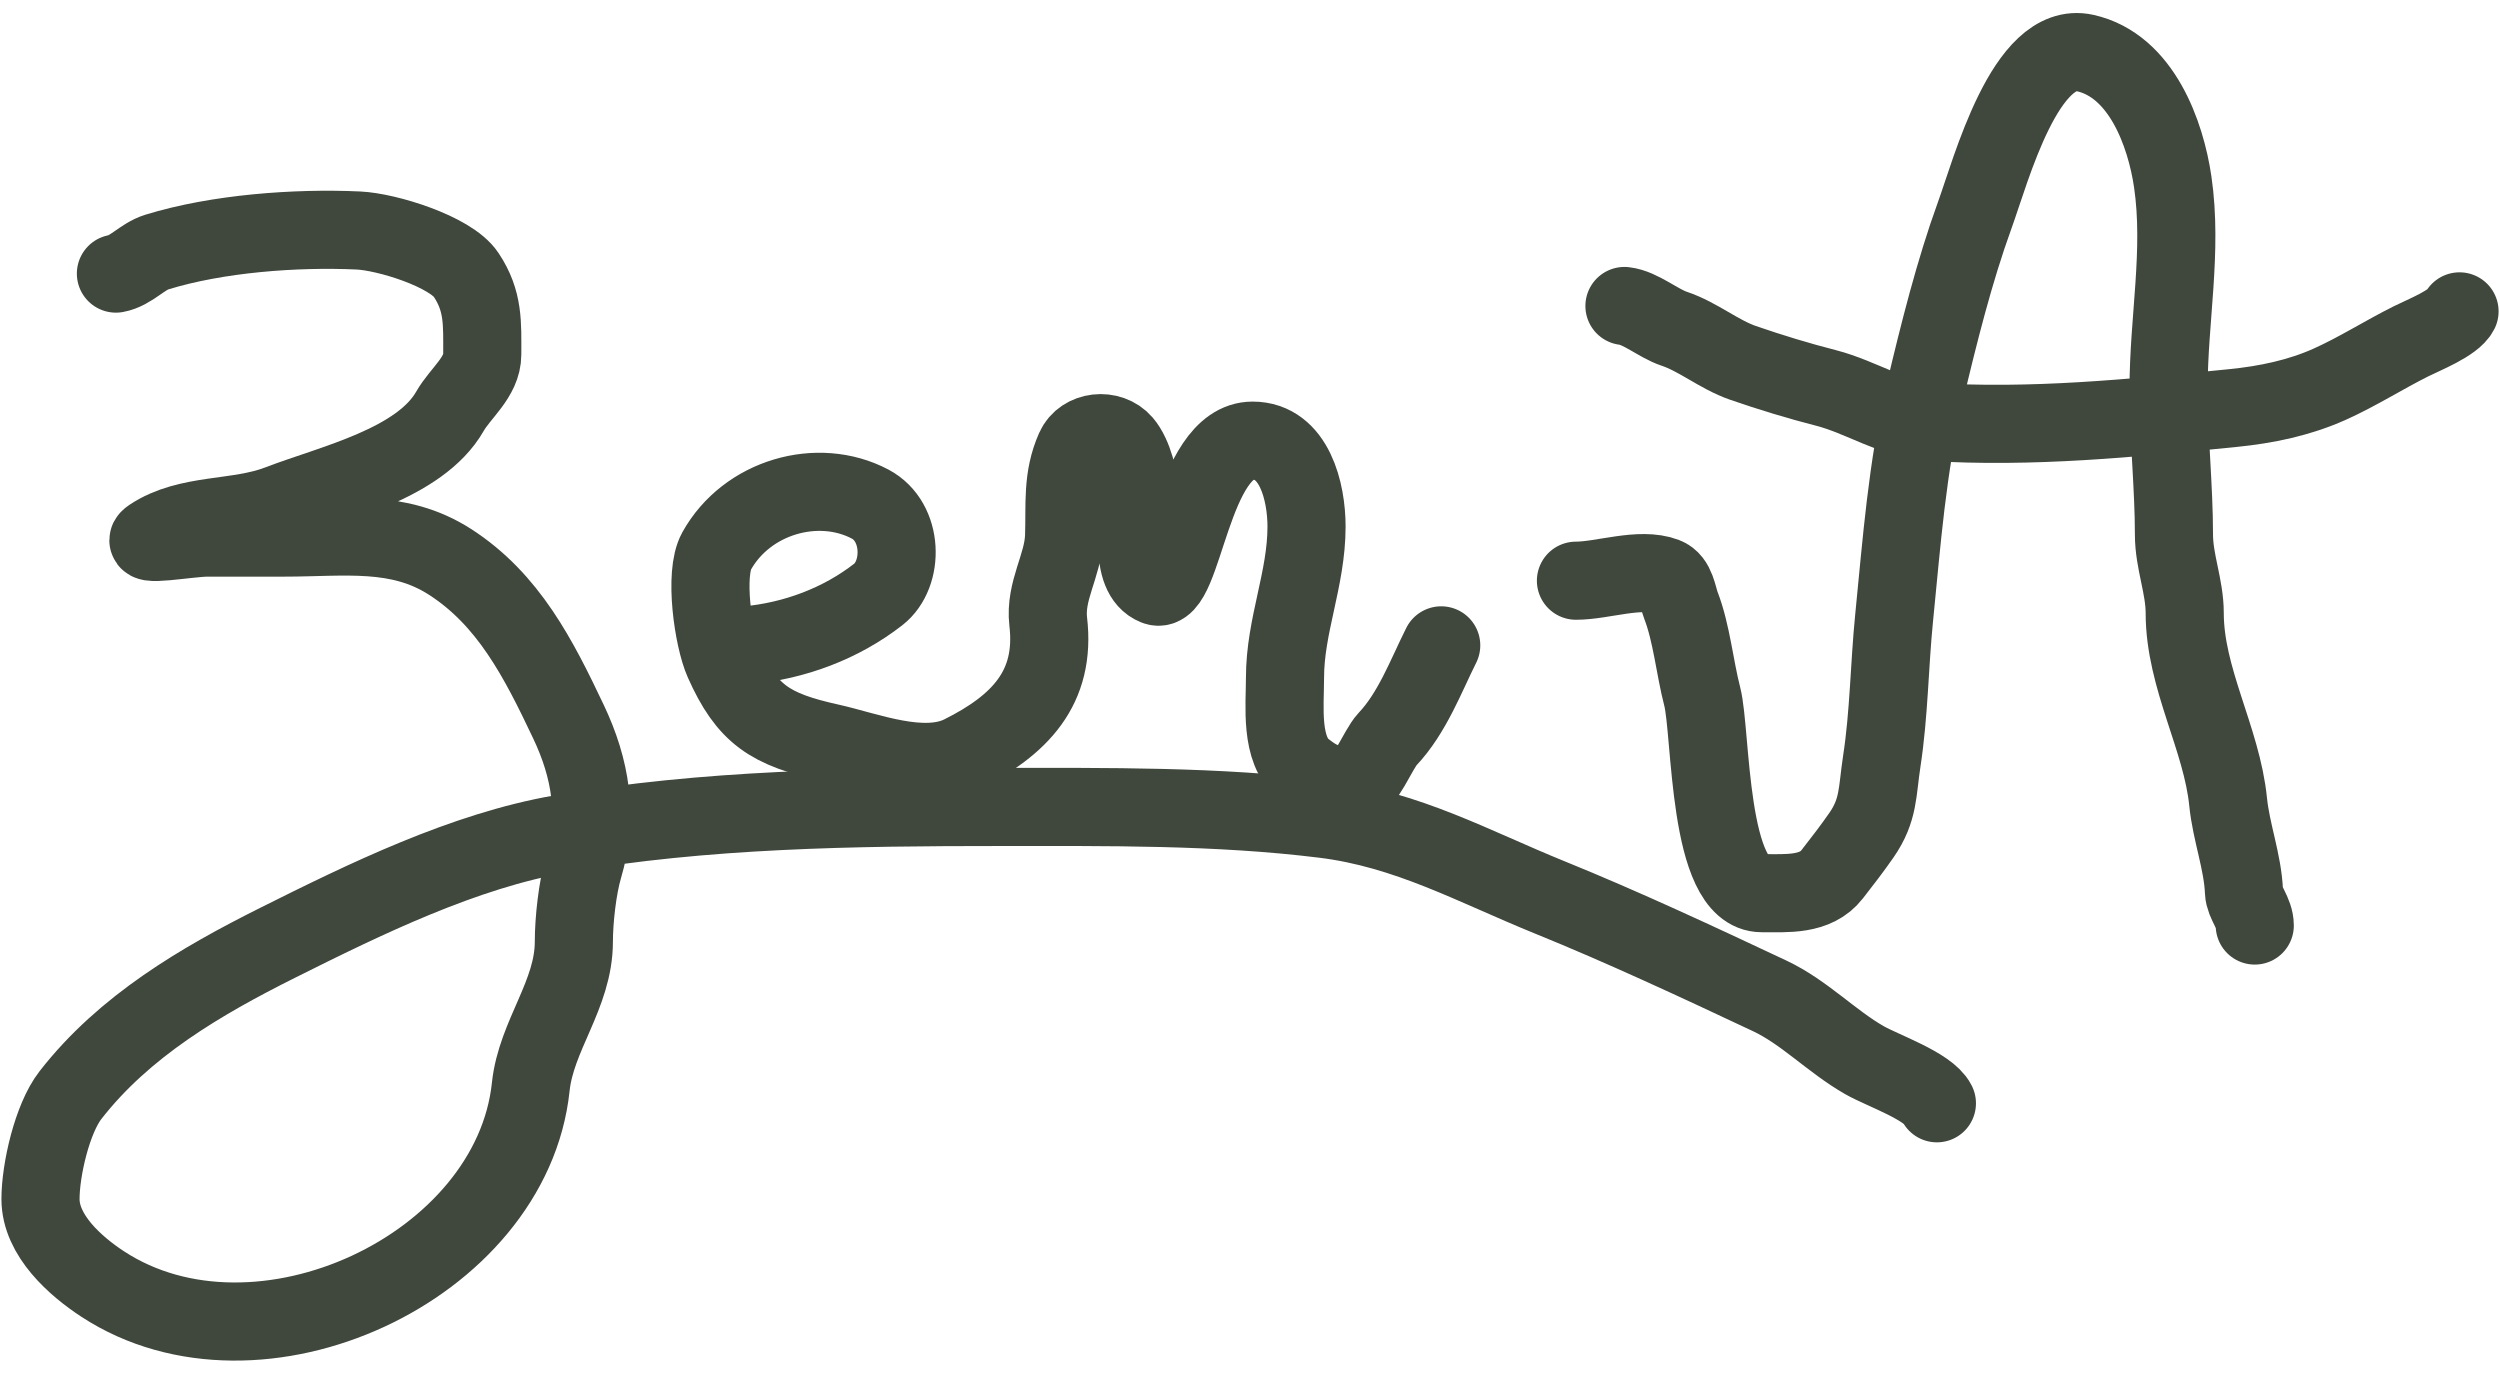 <svg width="96" height="53" viewBox="0 0 96 53" fill="none" xmlns="http://www.w3.org/2000/svg">
<path d="M4.451 10.506C5.041 10.399 5.452 9.855 6.026 9.678C8.338 8.967 11.335 8.74 13.761 8.851C14.849 8.9 17.3 9.653 17.898 10.552C18.574 11.565 18.519 12.418 18.519 13.609C18.519 14.481 17.678 15.091 17.278 15.793C16.12 17.819 12.764 18.563 10.704 19.356C9.114 19.967 7.226 19.686 5.807 20.631C5.208 21.031 7.248 20.643 7.968 20.643C8.949 20.643 9.93 20.643 10.91 20.643C13.214 20.643 15.305 20.306 17.278 21.574C19.53 23.022 20.685 25.299 21.829 27.712C22.681 29.507 22.991 31.326 22.404 33.309C22.171 34.095 22.036 35.343 22.036 36.159C22.036 38.194 20.589 39.758 20.381 41.734C19.65 48.679 9.911 53.209 3.945 49.308C2.904 48.627 1.555 47.445 1.555 46.044C1.555 44.926 2.003 42.957 2.704 42.055C4.769 39.4 7.718 37.675 10.658 36.205C14.028 34.52 17.808 32.671 21.542 32.022C27.056 31.063 32.792 30.987 38.38 30.987C42.522 30.987 46.723 30.939 50.839 31.447C54.047 31.843 56.586 33.274 59.505 34.458C62.331 35.605 65.19 36.94 67.953 38.24C69.29 38.869 70.322 39.983 71.596 40.711C72.29 41.107 74.049 41.708 74.377 42.366" stroke="#40483E" stroke-width="3" stroke-linecap="round"/>
<path d="M28.655 24.782C30.519 24.613 32.297 23.938 33.724 22.828C34.724 22.05 34.7 20.039 33.414 19.357C31.414 18.299 28.676 19.076 27.517 21.162C27.028 22.042 27.39 24.522 27.782 25.403C28.686 27.437 29.567 28.008 31.862 28.518C33.317 28.841 35.449 29.707 36.931 28.966C39.154 27.854 40.551 26.415 40.252 23.874C40.113 22.687 40.822 21.728 40.861 20.599C40.904 19.377 40.772 18.363 41.275 17.231C41.583 16.539 42.62 16.423 43.126 17.013C43.521 17.474 43.758 18.423 43.758 19.035C43.758 19.978 43.309 22.079 44.378 22.507C45.459 22.939 45.731 16.921 48.102 16.921C49.706 16.921 50.171 18.889 50.171 20.219C50.171 22.244 49.344 24.015 49.344 26.024C49.344 27.115 49.145 28.802 50.068 29.541C50.693 30.041 51.073 30.161 51.93 30.161C52.401 30.161 52.913 28.774 53.274 28.391C54.23 27.38 54.751 25.966 55.343 24.782" stroke="#40483E" stroke-width="3" stroke-linecap="round"/>
<path d="M60.516 22.299C61.548 22.299 62.975 21.77 63.941 22.138C64.368 22.301 64.414 22.9 64.55 23.253C64.961 24.322 65.077 25.633 65.366 26.747C65.724 28.13 65.564 34.298 67.653 34.298C68.618 34.298 69.718 34.392 70.354 33.574C70.743 33.074 71.116 32.595 71.48 32.069C72.152 31.099 72.08 30.404 72.262 29.218C72.539 27.419 72.552 25.551 72.733 23.736C73.029 20.774 73.231 17.956 73.917 15.058C74.441 12.848 75.05 10.409 75.825 8.277C76.454 6.548 77.776 1.527 80.066 2.036C82.231 2.517 83.165 5.139 83.434 6.99C83.819 9.636 83.273 12.27 83.273 14.943C83.273 16.804 83.48 18.714 83.48 20.529C83.48 21.562 83.893 22.518 83.893 23.54C83.893 26.049 85.317 28.36 85.56 30.793C85.677 31.96 86.123 33.098 86.169 34.252C86.186 34.671 86.583 35.053 86.583 35.54" stroke="#40483E" stroke-width="3" stroke-linecap="round"/>
<path d="M62.379 11.75C62.996 11.819 63.677 12.42 64.287 12.623C65.211 12.931 66.006 13.614 66.93 13.934C67.974 14.295 69.055 14.625 70.126 14.899C71.455 15.24 72.736 16.11 74.102 16.198C78.001 16.448 81.887 16.055 85.745 15.669C87.023 15.541 88.288 15.281 89.469 14.75C90.544 14.266 91.538 13.629 92.584 13.106C93.089 12.854 94.219 12.409 94.446 11.957" stroke="#40483E" stroke-width="3" stroke-linecap="round"/>
</svg>
